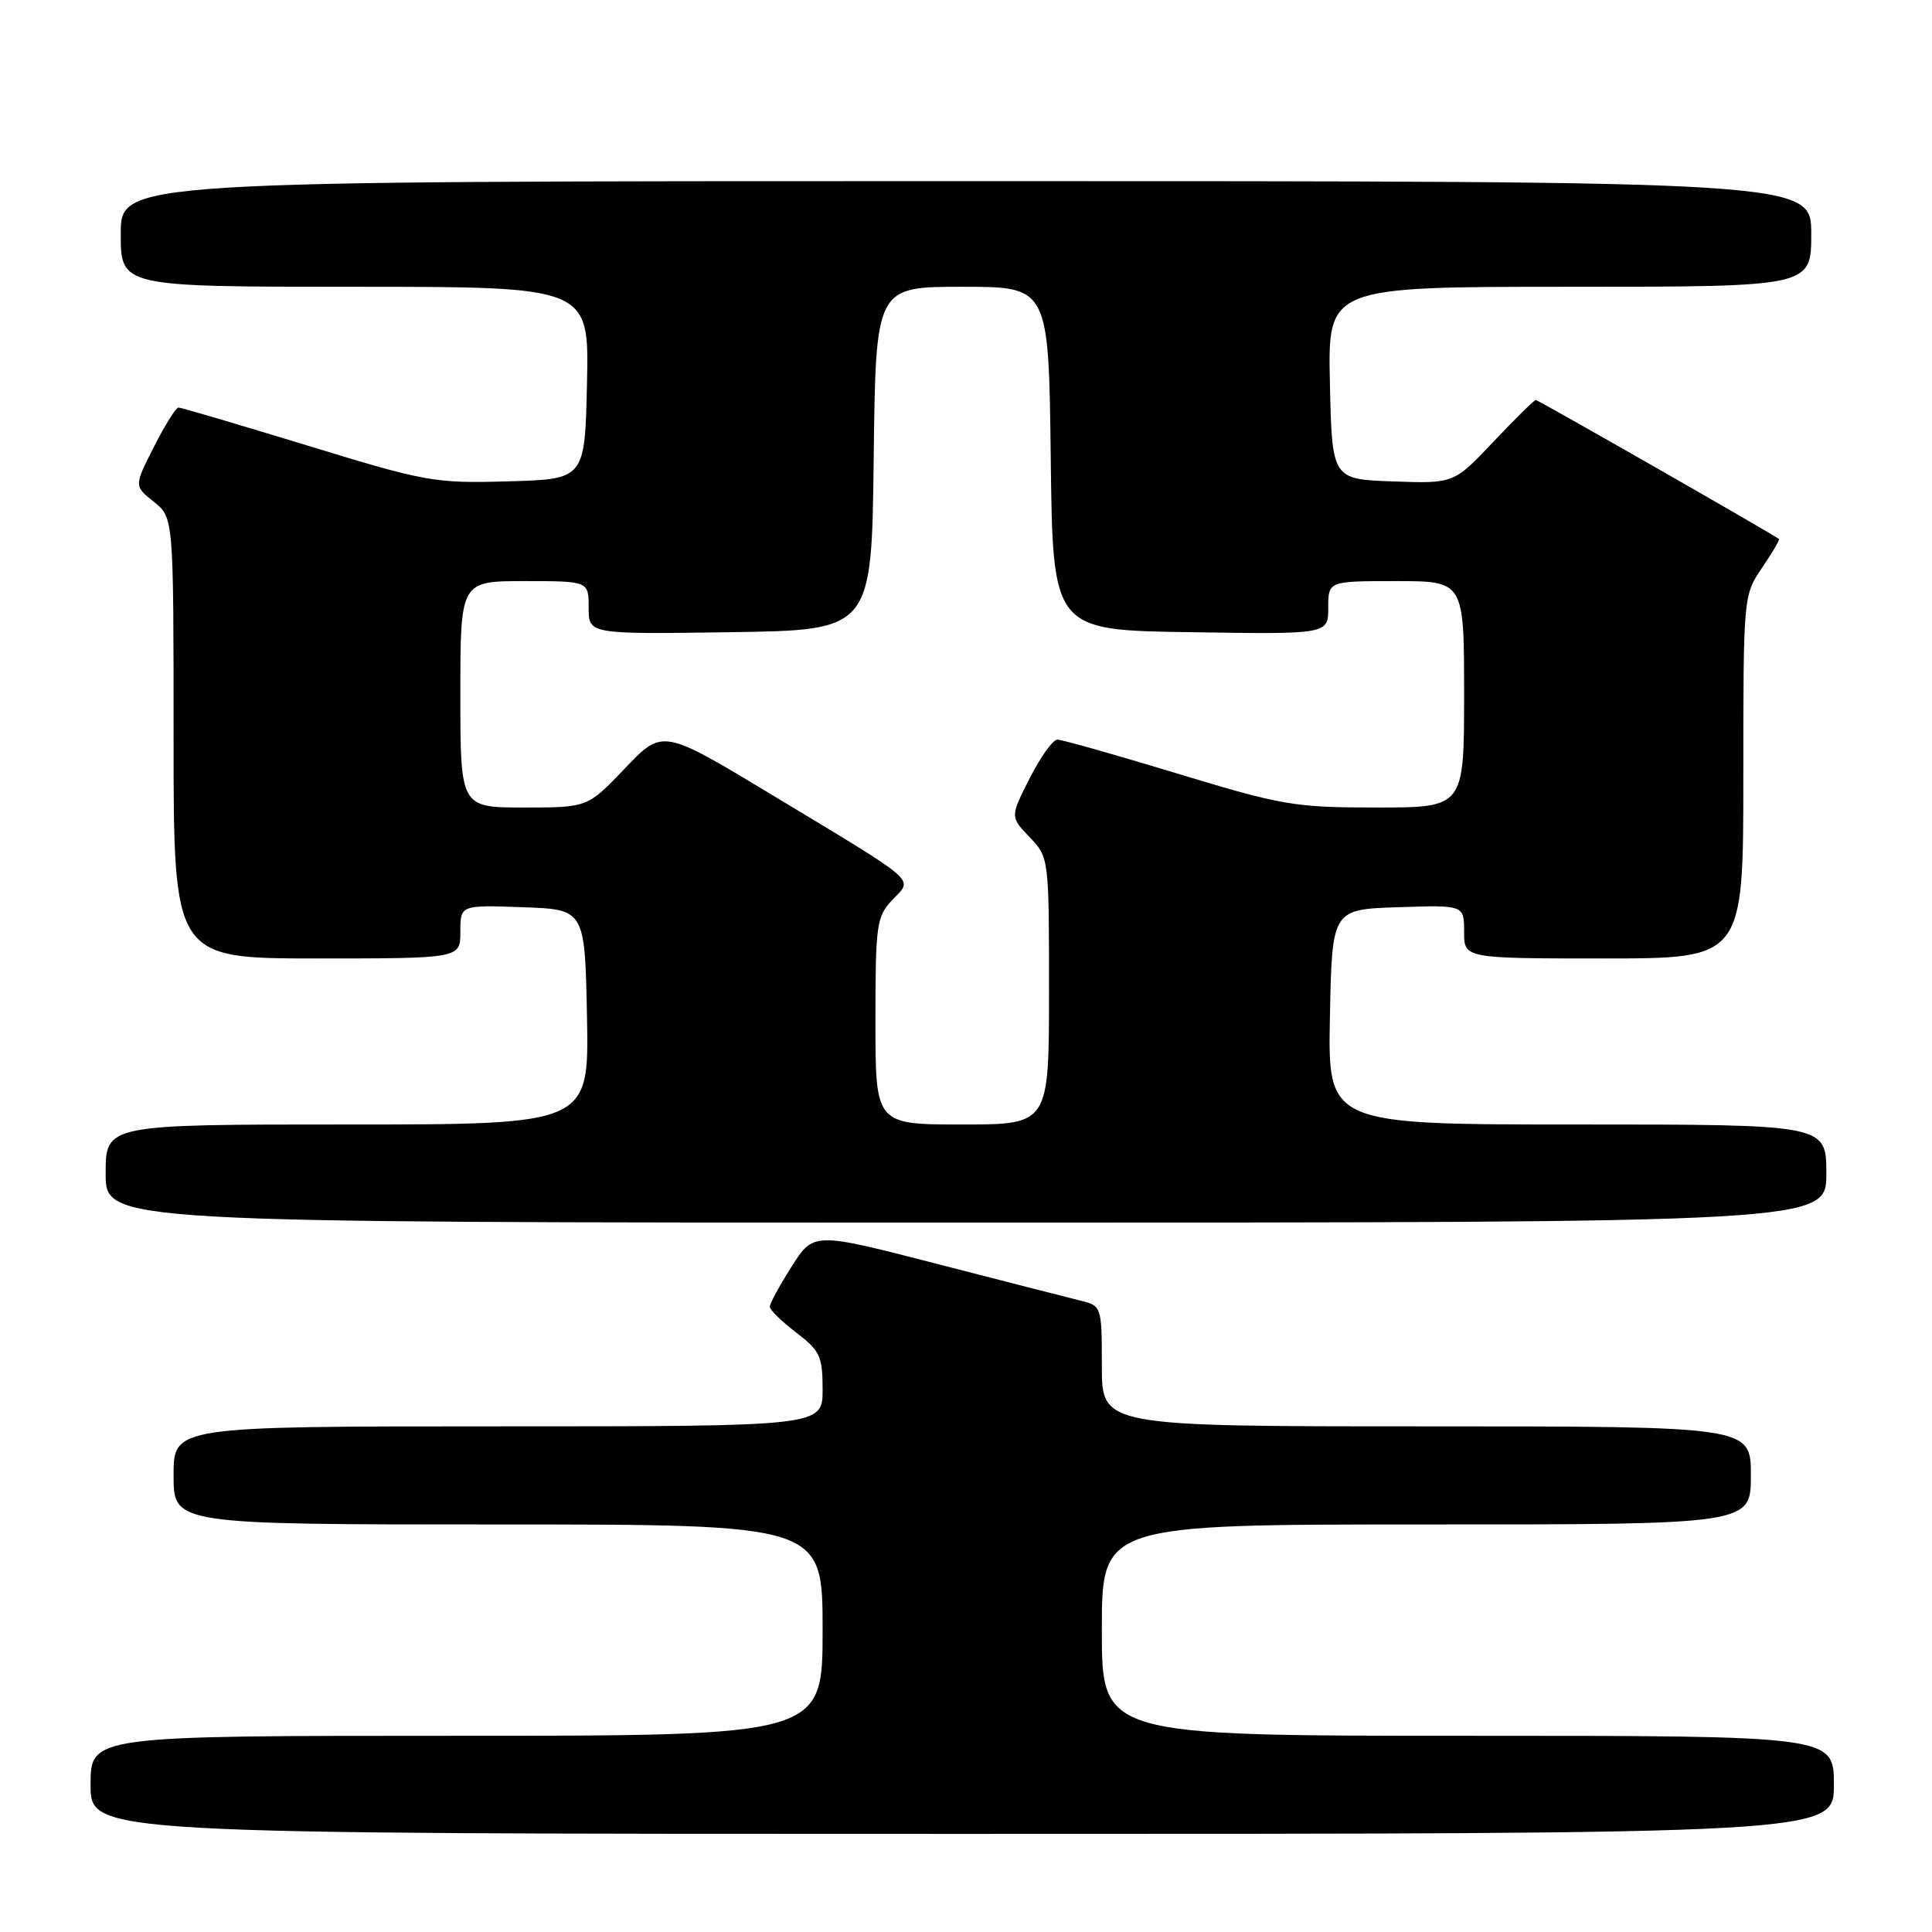 <?xml version="1.0" encoding="UTF-8" standalone="no"?>
<!DOCTYPE svg PUBLIC "-//W3C//DTD SVG 1.1//EN" "http://www.w3.org/Graphics/SVG/1.1/DTD/svg11.dtd" >
<svg xmlns="http://www.w3.org/2000/svg" xmlns:xlink="http://www.w3.org/1999/xlink" version="1.1" viewBox="0 0 256 256">
 <g >
 <path fill="currentColor"
d=" M 243.00 236.50 C 243.00 230.00 243.00 230.00 194.50 230.00 C 146.00 230.00 146.00 230.00 146.00 216.00 C 146.00 202.00 146.00 202.00 189.00 202.00 C 232.00 202.00 232.00 202.00 232.00 195.50 C 232.00 189.00 232.00 189.00 189.00 189.00 C 146.00 189.00 146.00 189.00 146.00 181.02 C 146.00 173.14 145.96 173.03 143.25 172.36 C 141.74 171.99 133.14 169.79 124.15 167.47 C 107.80 163.25 107.80 163.25 104.90 167.82 C 103.30 170.34 102.00 172.73 102.00 173.14 C 102.00 173.56 103.57 175.10 105.50 176.57 C 108.66 178.98 109.00 179.72 109.00 184.12 C 109.00 189.00 109.00 189.00 66.00 189.00 C 23.00 189.00 23.00 189.00 23.00 195.50 C 23.00 202.00 23.00 202.00 66.00 202.00 C 109.00 202.00 109.00 202.00 109.00 216.00 C 109.00 230.00 109.00 230.00 60.50 230.00 C 12.00 230.00 12.00 230.00 12.00 236.50 C 12.00 243.00 12.00 243.00 127.50 243.00 C 243.00 243.00 243.00 243.00 243.00 236.50 Z  M 242.00 155.50 C 242.00 149.00 242.00 149.00 208.97 149.00 C 175.95 149.00 175.95 149.00 176.22 134.75 C 176.50 120.50 176.50 120.50 185.25 120.21 C 194.00 119.92 194.00 119.92 194.00 123.46 C 194.00 127.00 194.00 127.00 212.50 127.00 C 231.00 127.00 231.00 127.00 231.00 102.95 C 231.00 79.01 231.01 78.88 233.47 75.25 C 234.83 73.25 235.85 71.53 235.72 71.42 C 235.06 70.86 203.82 53.00 203.50 53.00 C 203.29 53.00 200.76 55.49 197.88 58.54 C 192.64 64.08 192.64 64.08 184.57 63.79 C 176.50 63.50 176.50 63.50 176.22 50.75 C 175.94 38.00 175.94 38.00 207.97 38.00 C 240.00 38.00 240.00 38.00 240.00 31.00 C 240.00 24.00 240.00 24.00 128.00 24.00 C 16.00 24.00 16.00 24.00 16.00 31.00 C 16.00 38.00 16.00 38.00 47.03 38.00 C 78.06 38.00 78.06 38.00 77.78 50.75 C 77.50 63.50 77.50 63.50 67.32 63.78 C 57.56 64.06 56.48 63.86 40.71 59.03 C 31.67 56.27 23.99 54.00 23.65 54.00 C 23.31 54.00 21.85 56.34 20.40 59.20 C 17.76 64.40 17.76 64.40 20.38 66.49 C 23.00 68.58 23.00 68.58 23.00 97.79 C 23.00 127.00 23.00 127.00 42.00 127.00 C 61.00 127.00 61.00 127.00 61.00 123.46 C 61.00 119.92 61.00 119.92 69.25 120.21 C 77.50 120.50 77.50 120.50 77.78 134.75 C 78.05 149.00 78.05 149.00 46.03 149.00 C 14.00 149.00 14.00 149.00 14.00 155.50 C 14.00 162.00 14.00 162.00 128.00 162.00 C 242.00 162.00 242.00 162.00 242.00 155.50 Z  M 116.00 135.31 C 116.00 122.50 116.14 121.48 118.25 119.23 C 120.99 116.31 122.14 117.31 102.15 105.24 C 87.80 96.58 87.80 96.58 82.83 101.79 C 77.86 107.00 77.86 107.00 69.43 107.00 C 61.00 107.00 61.00 107.00 61.00 92.00 C 61.00 77.00 61.00 77.00 69.50 77.00 C 78.00 77.00 78.00 77.00 78.00 80.52 C 78.00 84.04 78.00 84.04 96.75 83.77 C 115.50 83.50 115.50 83.50 115.77 60.75 C 116.04 38.00 116.04 38.00 127.50 38.00 C 138.96 38.00 138.96 38.00 139.23 60.75 C 139.50 83.50 139.50 83.50 157.75 83.77 C 176.00 84.05 176.00 84.05 176.00 80.52 C 176.00 77.00 176.00 77.00 185.00 77.00 C 194.00 77.00 194.00 77.00 194.00 92.00 C 194.00 107.00 194.00 107.00 182.40 107.00 C 171.52 107.00 169.90 106.72 156.00 102.50 C 147.86 100.03 140.71 98.00 140.11 98.00 C 139.52 98.00 137.87 100.30 136.44 103.12 C 133.85 108.23 133.85 108.23 136.42 110.92 C 138.99 113.60 139.00 113.65 139.00 131.30 C 139.00 149.00 139.00 149.00 127.50 149.00 C 116.00 149.00 116.00 149.00 116.00 135.31 Z "/>
</g>
</svg>